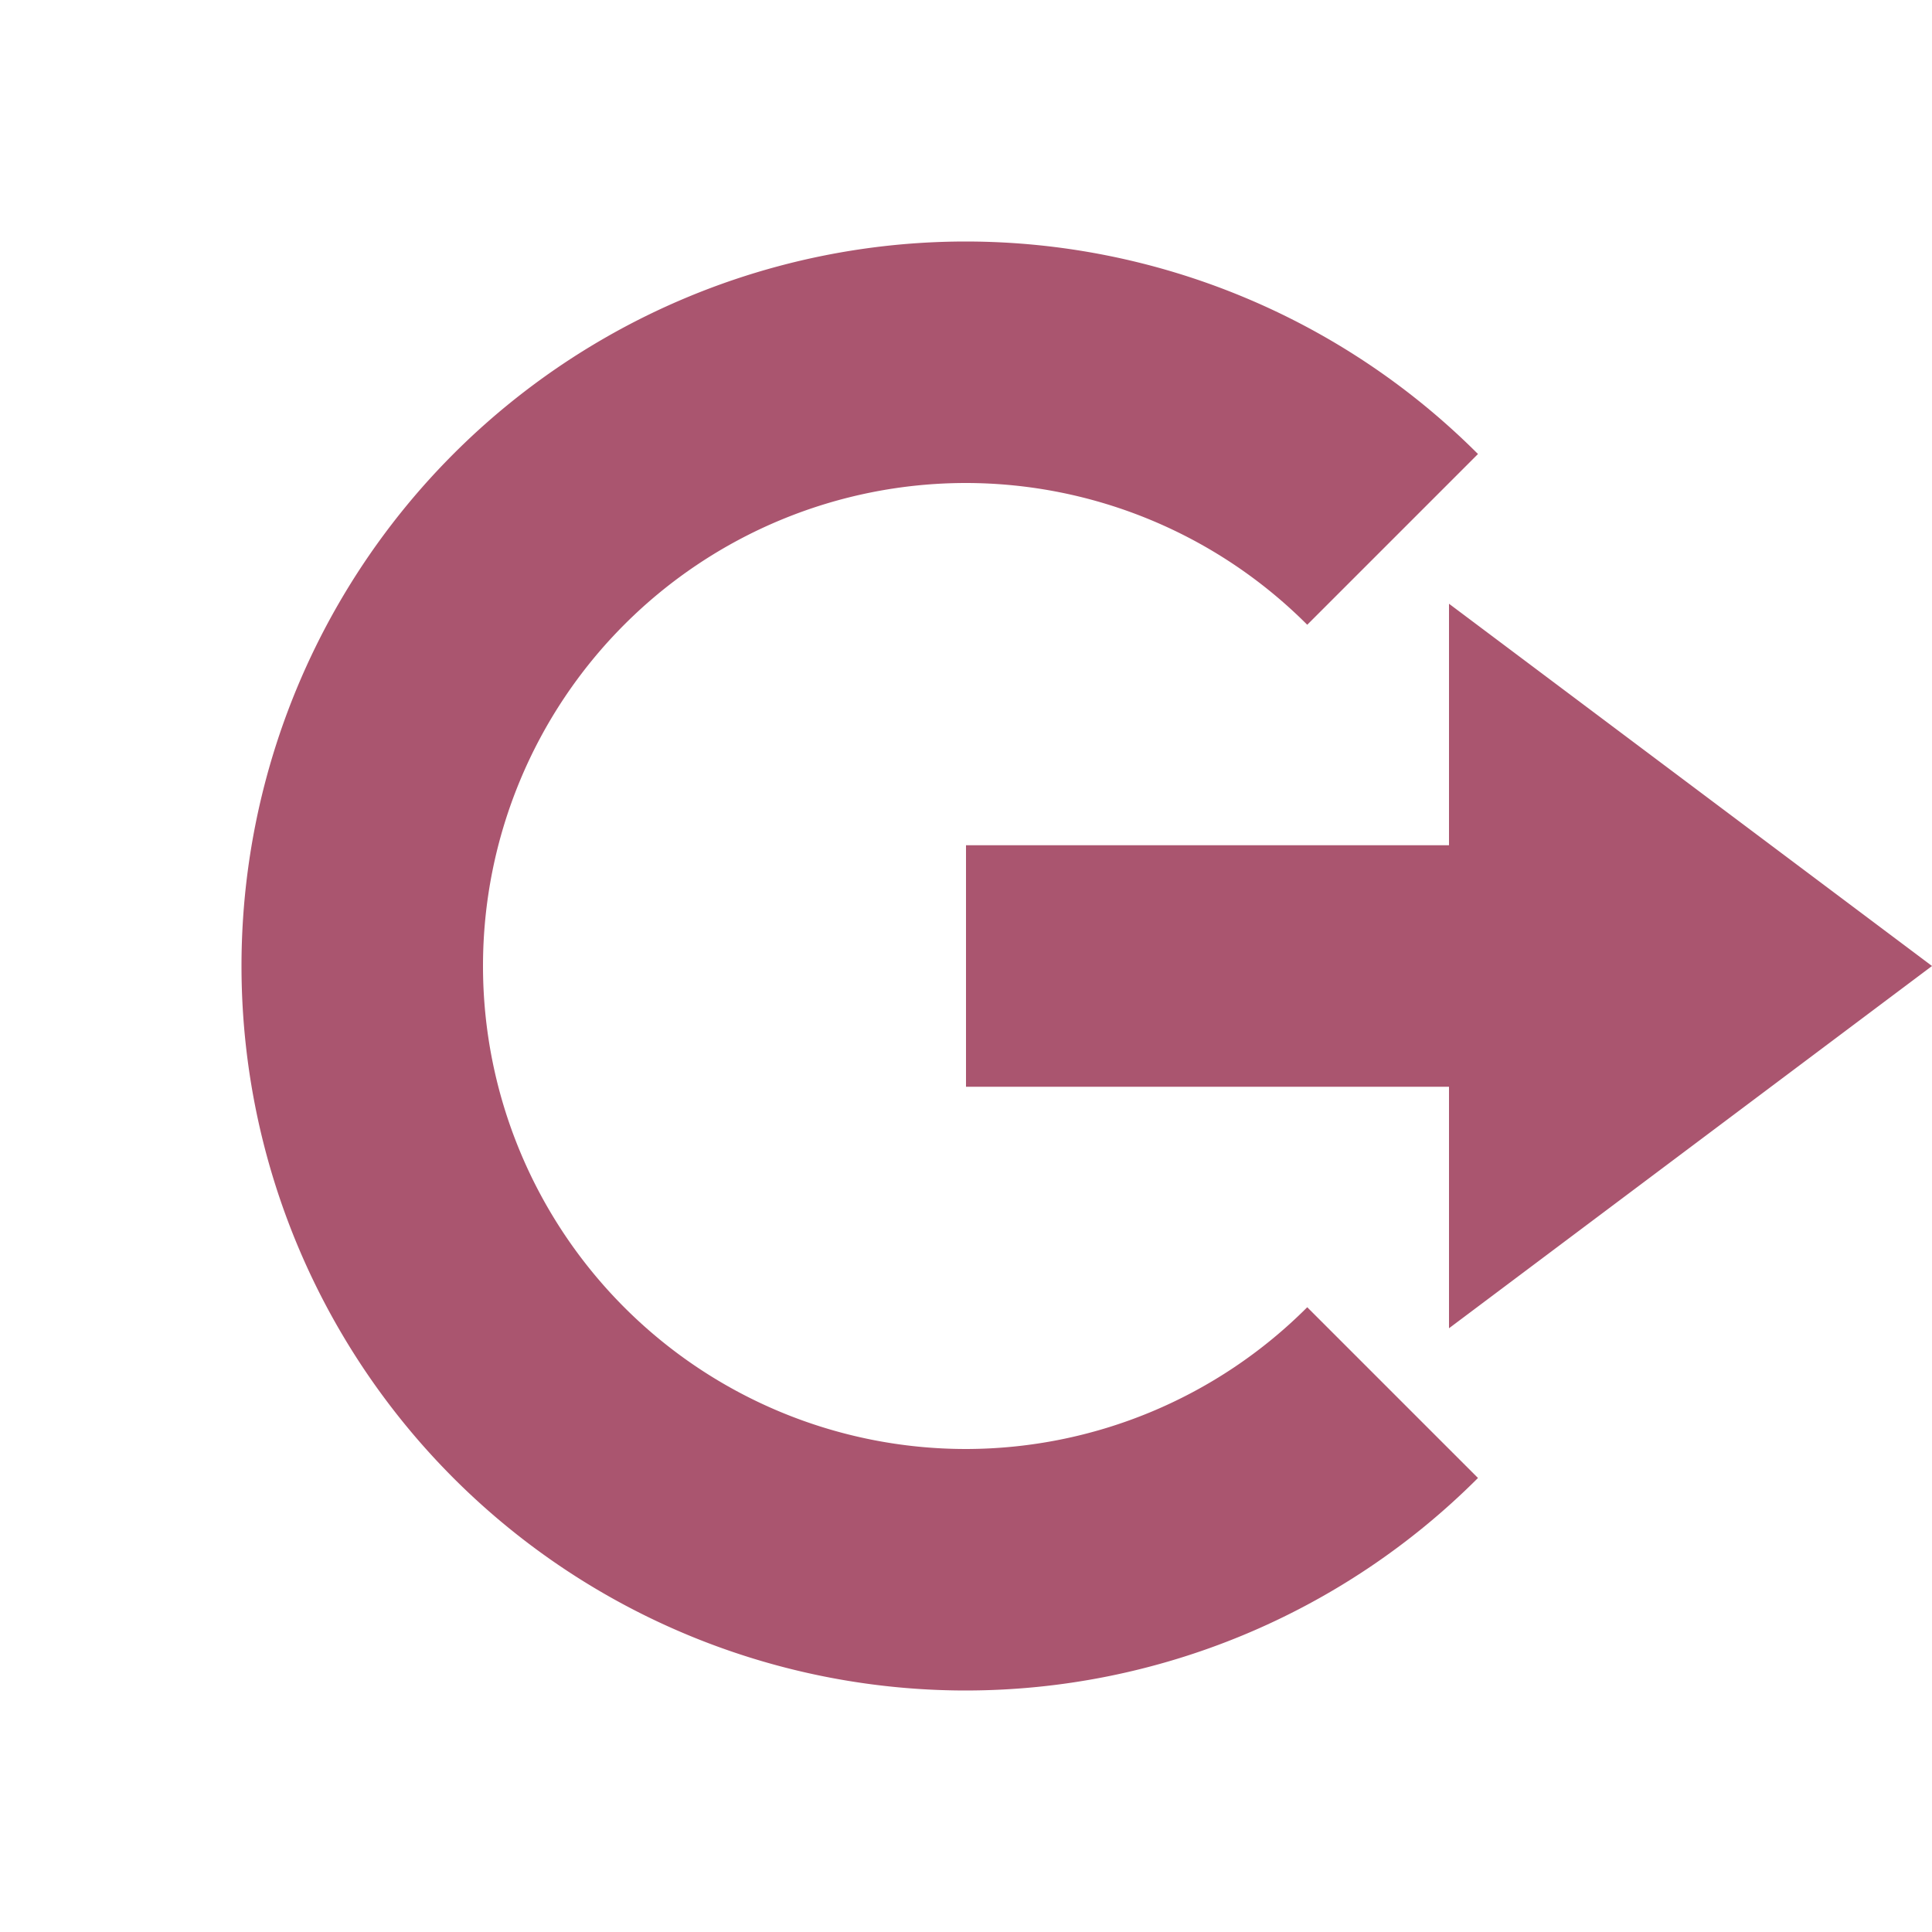<svg xmlns="http://www.w3.org/2000/svg" width="16" height="16" version="1.1">
 <path style="fill:#aa556f" d="M 12,5 16,8 12,11 V 9 H 8 V 7 H 12 Z"/>
 <path style="fill:#aa556f" d="M 8,2 A 6,6 0 0 0 2,8 6,6 0 0 0 8,14 6,6 0 0 0 12.24,12.24 L 10.826,10.826 A 4,4 0 0 1 8,12 4,4 0 0 1 4,8 4,4 0 0 1 8,4 4,4 0 0 1 10.826,5.174 L 12.24,3.76 A 6,6 0 0 0 8,2 Z"/>
</svg>
